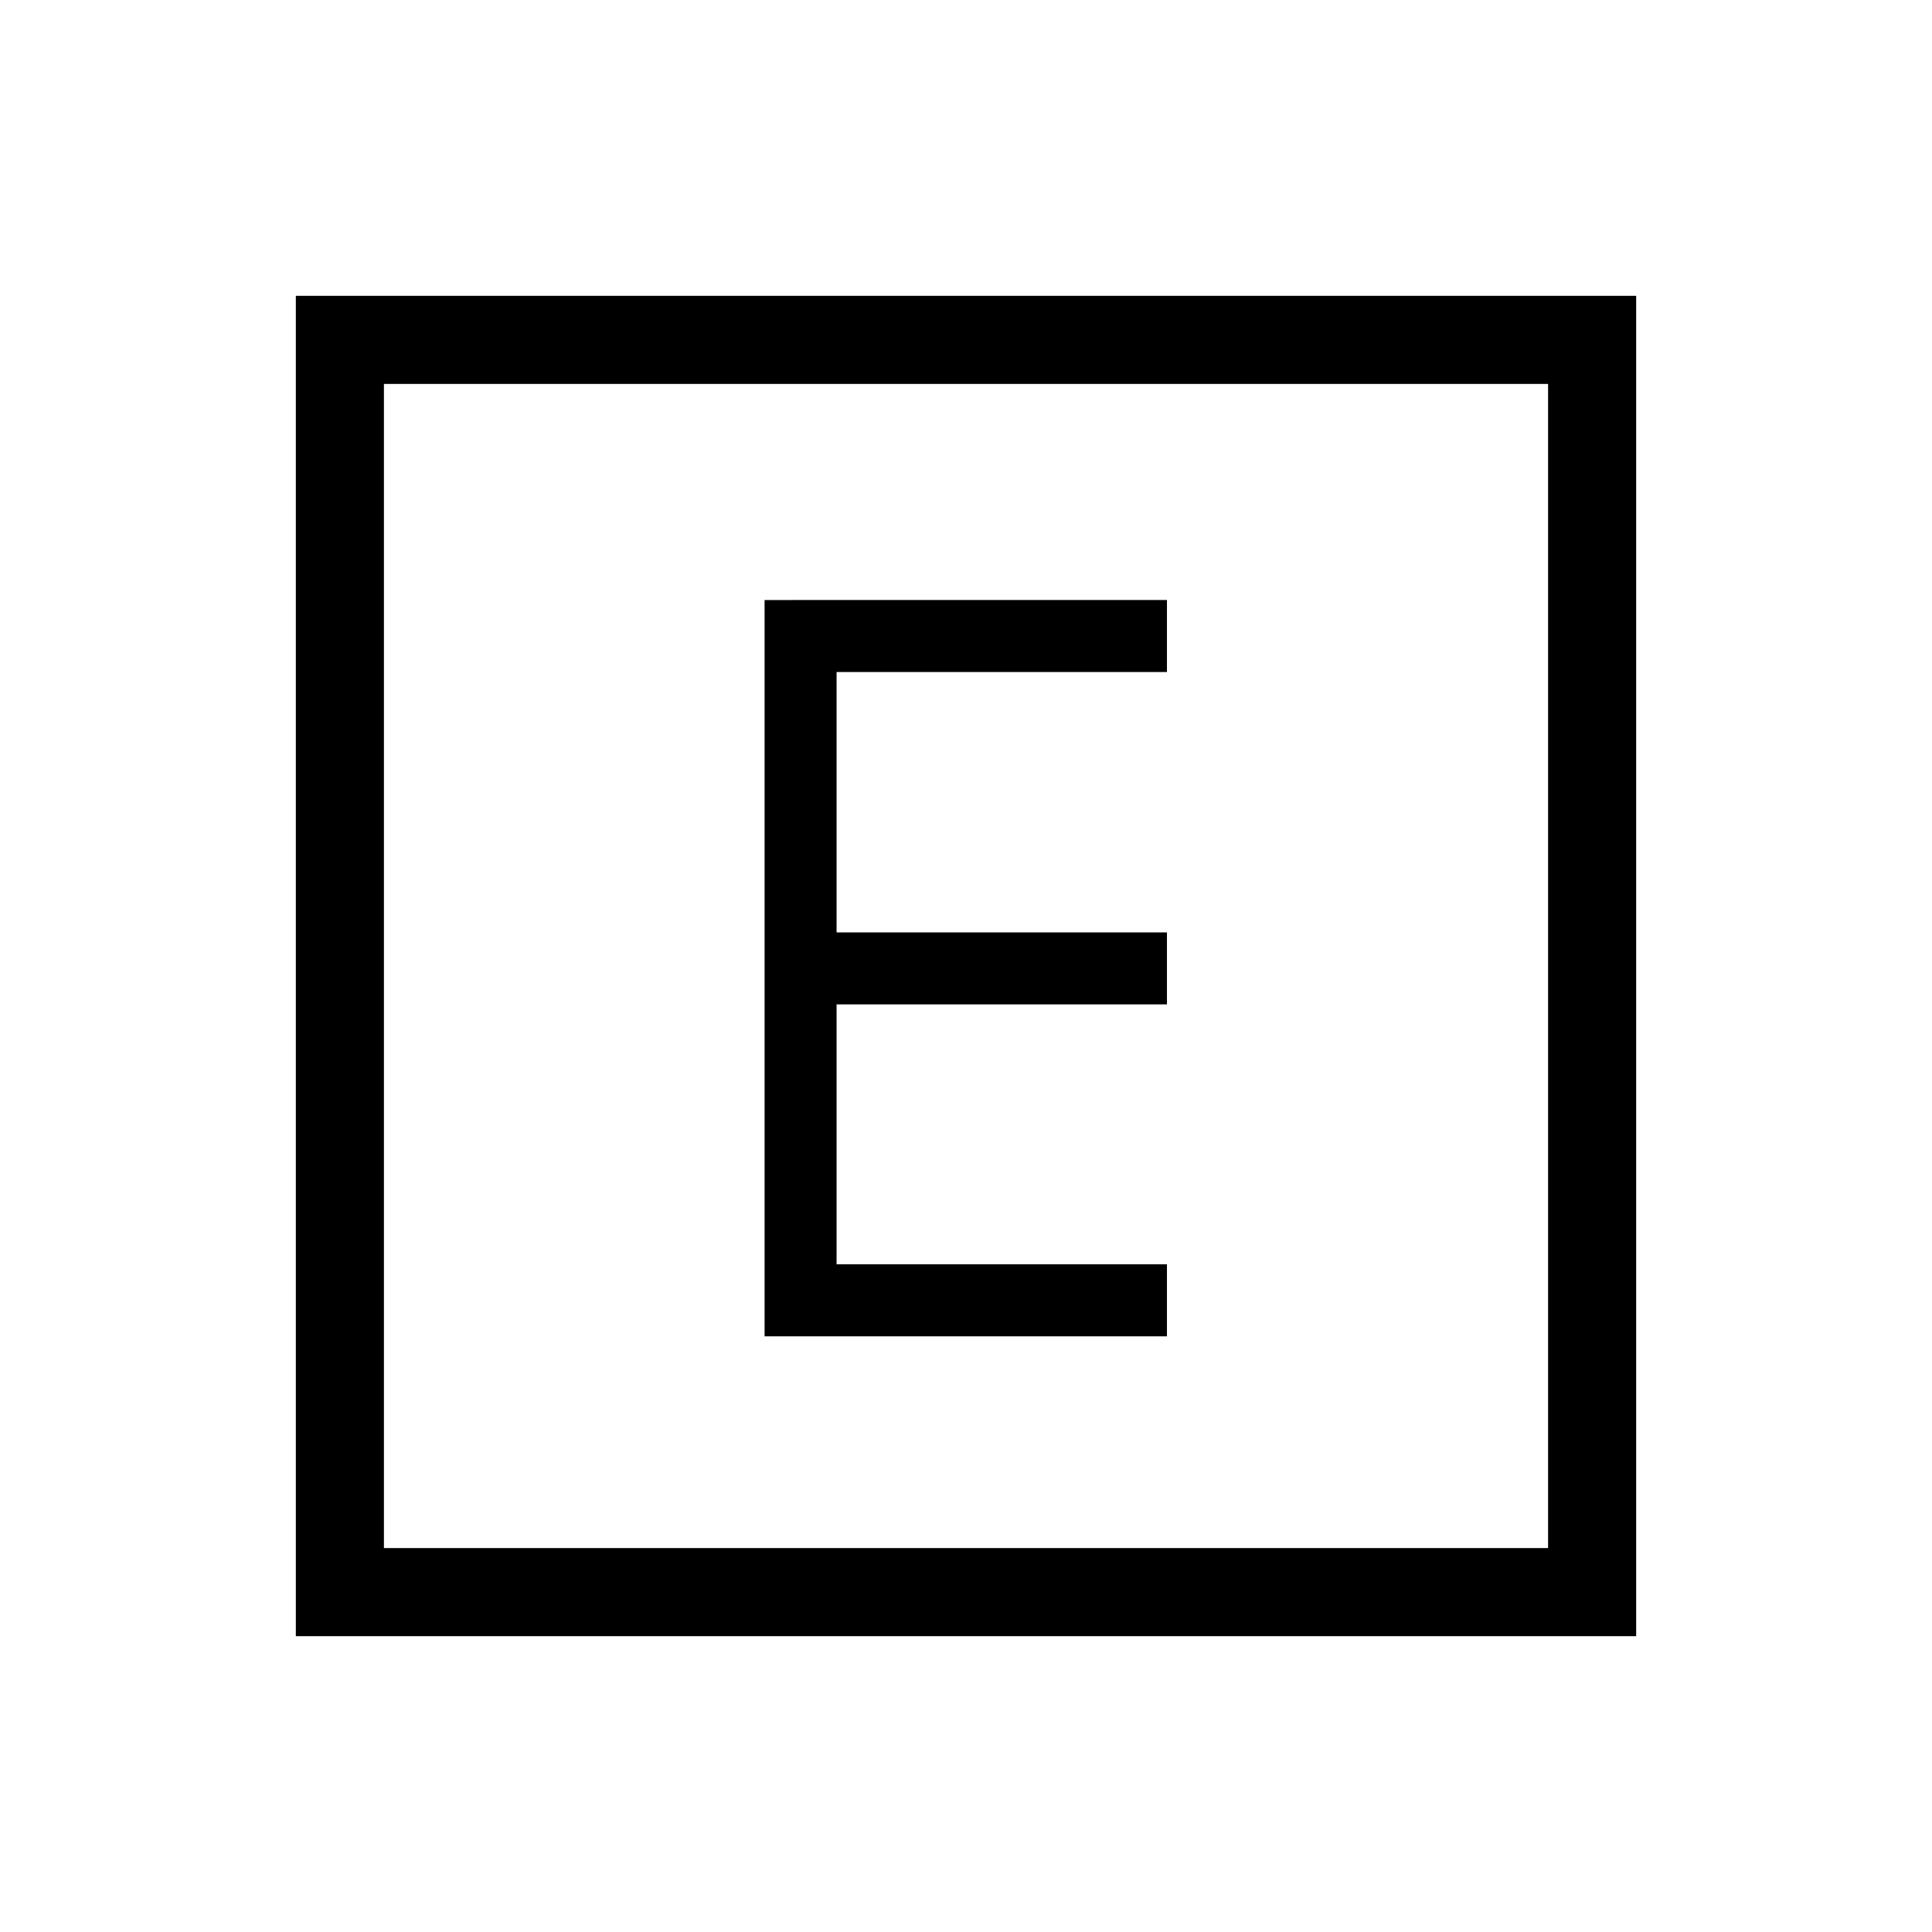 <svg xmlns="http://www.w3.org/2000/svg" height="48" viewBox="0 -960 960 960" width="48"><path d="M379.92-296h199.93v-35.77H415.69v-129.15h164.16v-35.77H415.69v-129.39h164.16v-35.77H379.92V-296ZM147-147v-666h666v666H147Zm43.77-43.77h578.46v-578.46H190.77v578.46Zm0 0v-578.46 578.46Z"/></svg>